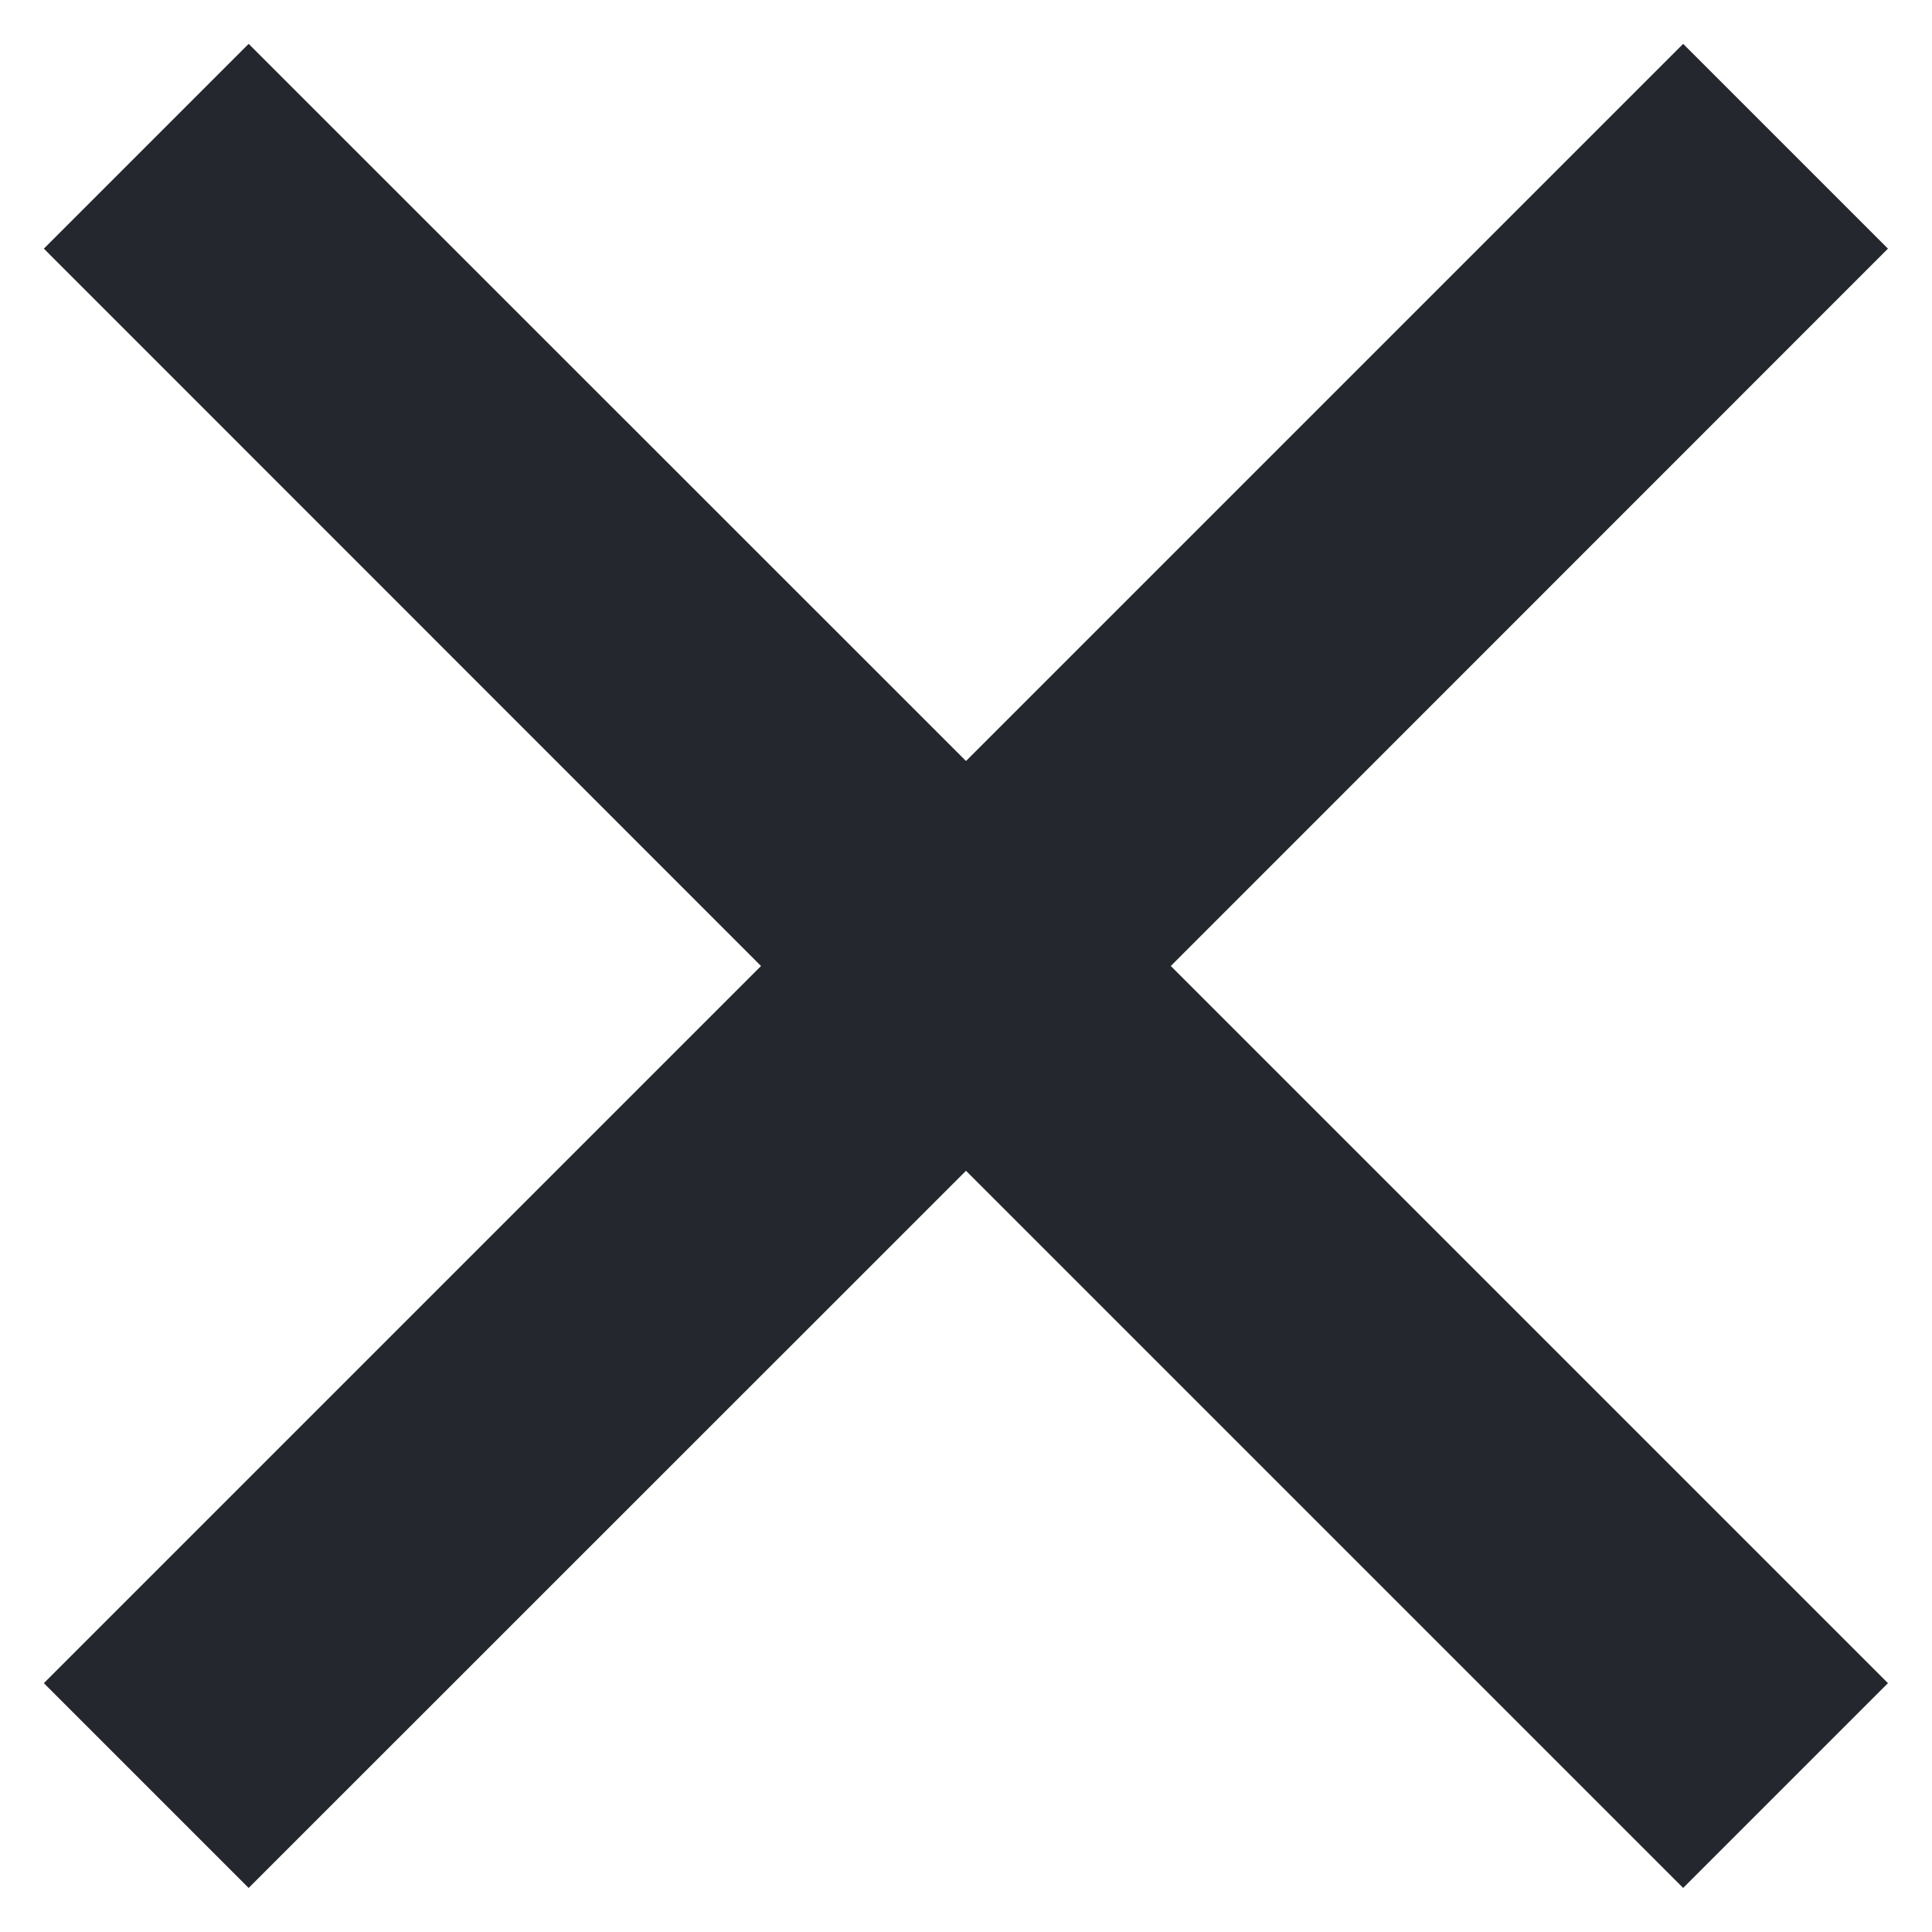 <svg width="10" height="10" viewBox="0 0 10 10" fill="none" xmlns="http://www.w3.org/2000/svg">
<path d="M5 3.939L8.712 0.227L9.772 1.287L6.06 5L9.772 8.712L8.712 9.772L5 6.06L1.287 9.772L0.227 8.712L3.939 5L0.227 1.287L1.287 0.227L5 3.939Z" fill="#24272E"/>
</svg>
